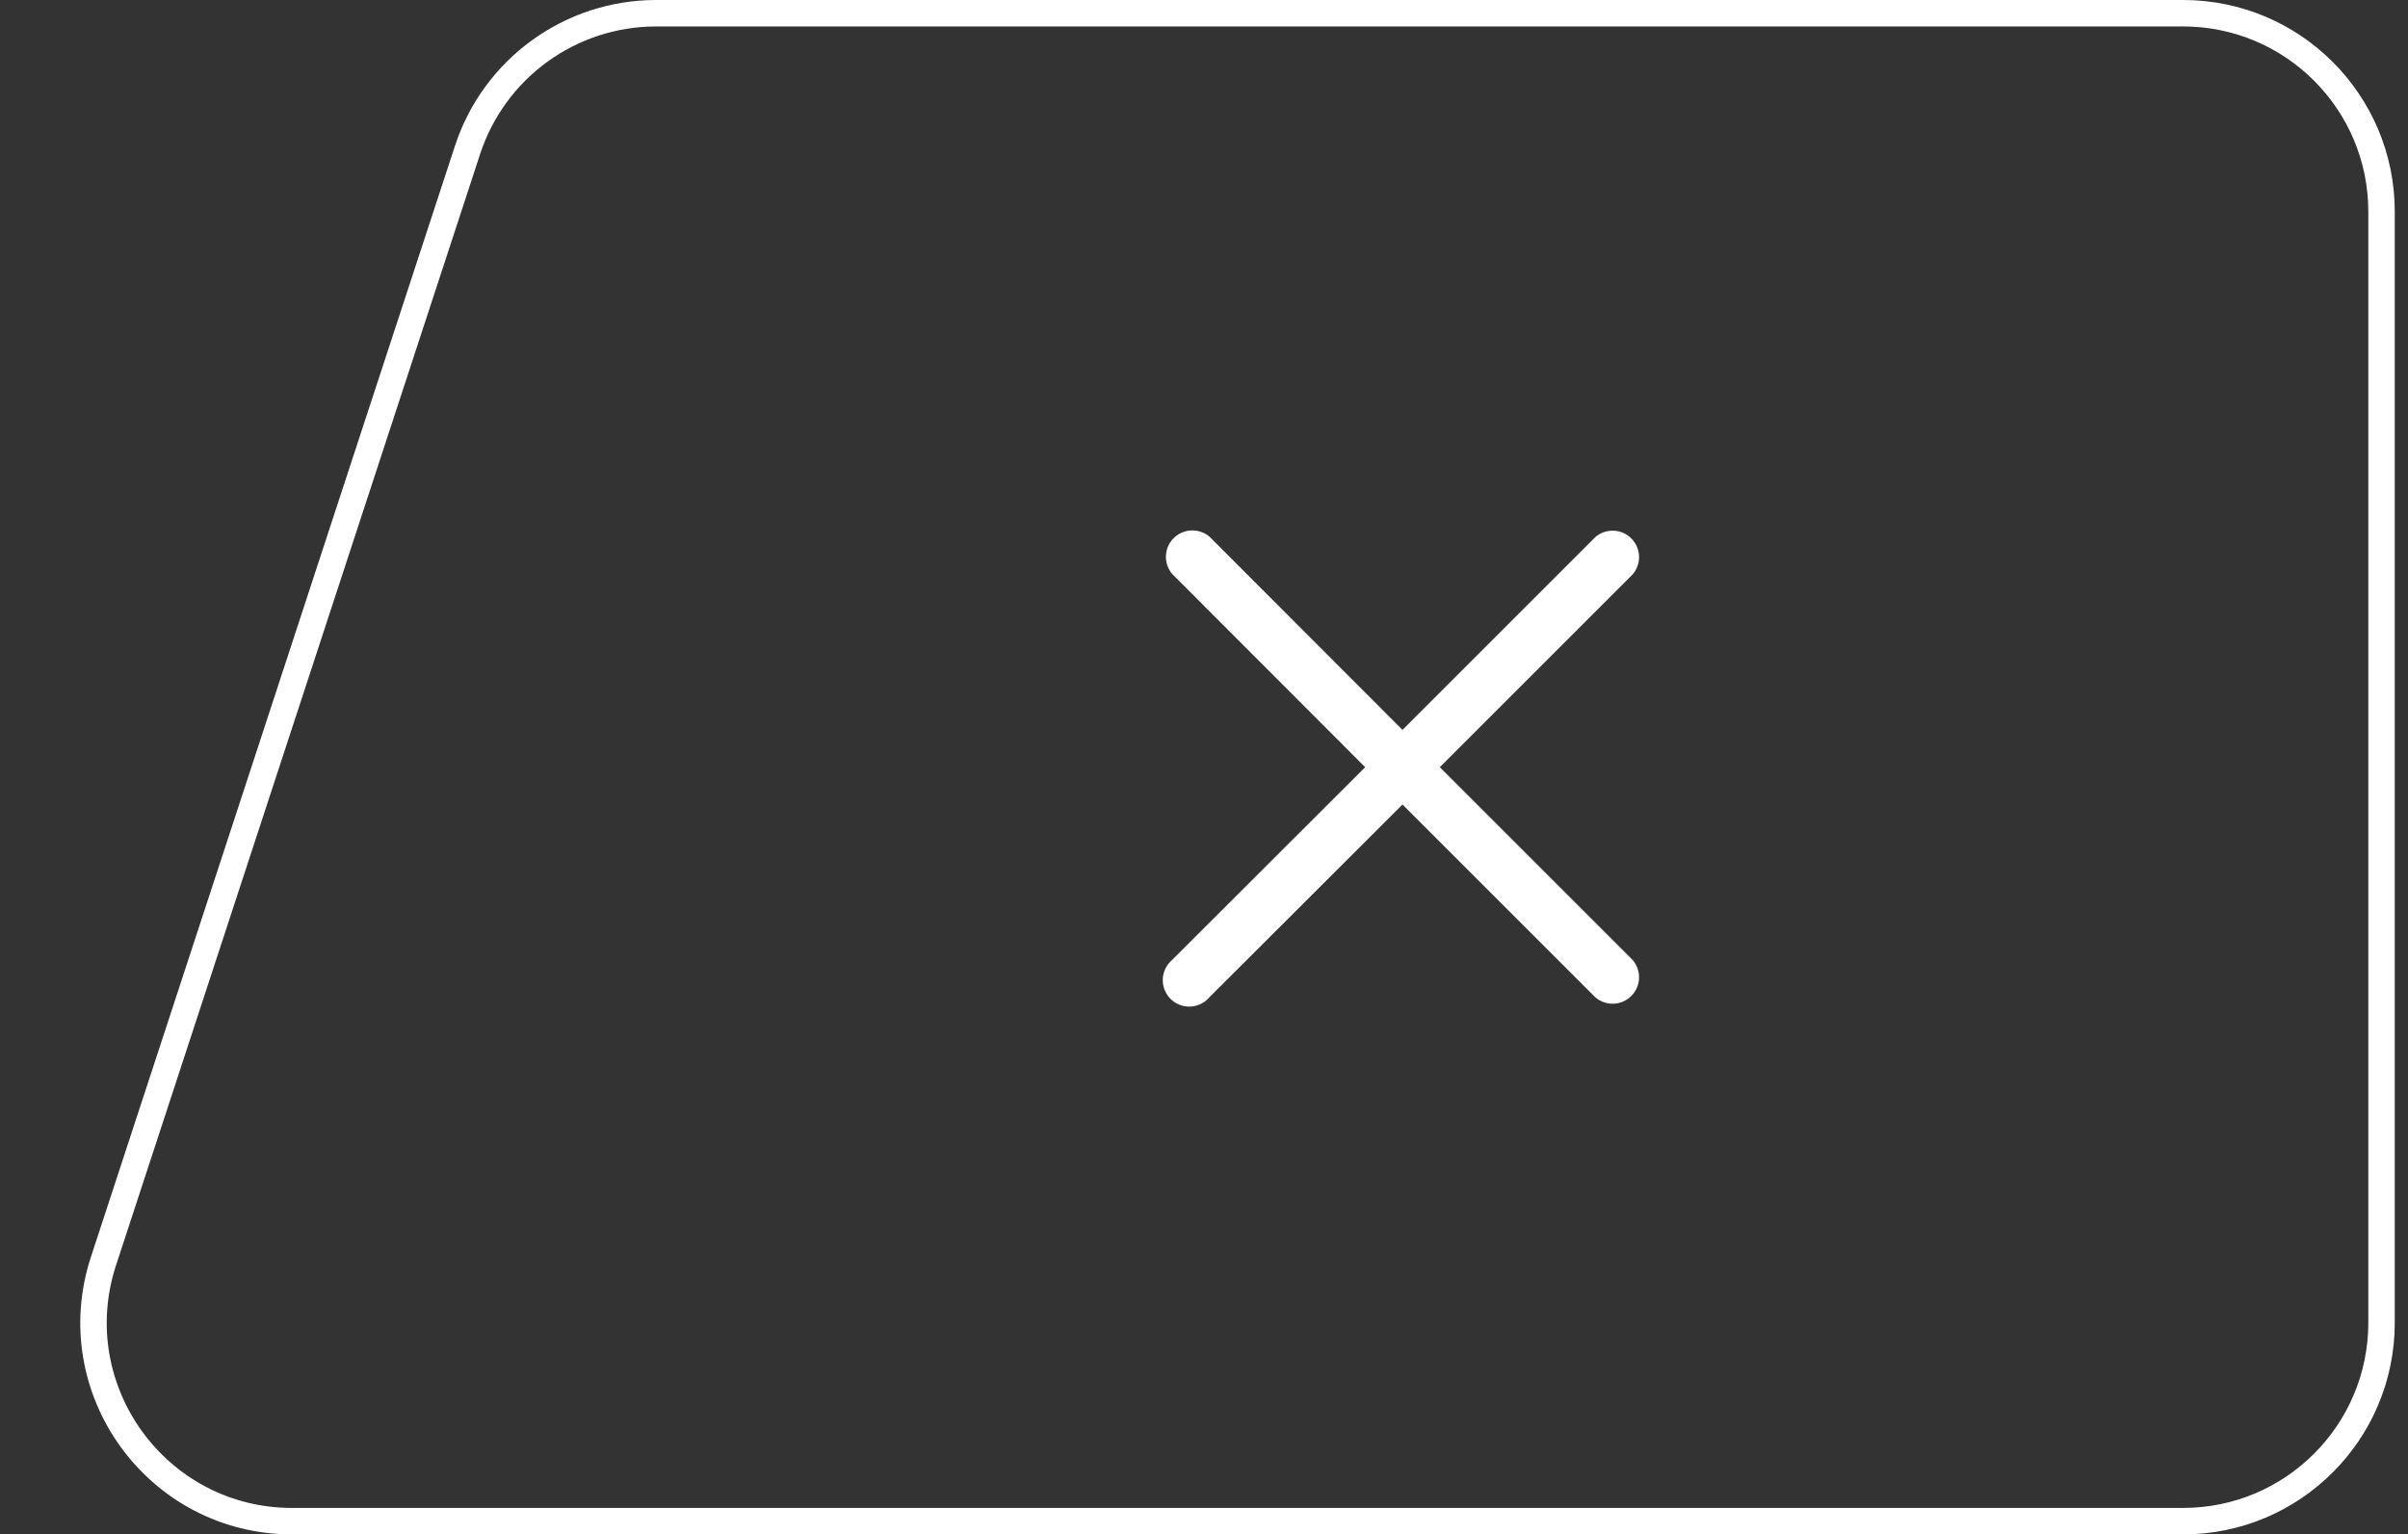 <?xml version="1.0" encoding="utf-8"?>
<!-- Generator: Adobe Illustrator 18.0.0, SVG Export Plug-In . SVG Version: 6.00 Build 0)  -->
<!DOCTYPE svg PUBLIC "-//W3C//DTD SVG 1.1//EN" "http://www.w3.org/Graphics/SVG/1.1/DTD/svg11.dtd">
<svg width="91" height="58" viewBox="0 0 91 58" fill="none" xmlns="http://www.w3.org/2000/svg">
    <rect x="0" y="0" width="91" height="58" fill="#333333" stroke="none"/>
    <path d="M90 50C90 54.142 86.642 57.5 82.5 57.5L11.039 57.5C5.936 57.5 2.323 52.514 3.912 47.665L17.67 5.665C18.68 2.584 21.555 0.5 24.798 0.5L82.5 0.5C86.642 0.5 90 3.858 90 8L90 50Z" stroke="white"/>
    <path d="M54.411 29L61.701 21.71C61.865 21.519 61.95 21.273 61.941 21.021C61.931 20.769 61.827 20.53 61.648 20.352C61.47 20.174 61.232 20.07 60.98 20.06C60.728 20.051 60.482 20.136 60.291 20.3L53.001 27.59L45.711 20.29C45.52 20.126 45.274 20.041 45.022 20.05C44.77 20.06 44.532 20.164 44.353 20.343C44.175 20.52 44.071 20.759 44.061 21.011C44.051 21.263 44.137 21.509 44.301 21.7L51.591 29L44.291 36.29C44.186 36.38 44.101 36.49 44.041 36.614C43.981 36.738 43.947 36.873 43.942 37.011C43.937 37.149 43.96 37.286 44.01 37.414C44.061 37.543 44.137 37.659 44.234 37.757C44.332 37.854 44.448 37.93 44.577 37.981C44.705 38.031 44.842 38.054 44.98 38.049C45.118 38.044 45.253 38.01 45.377 37.95C45.501 37.89 45.611 37.805 45.701 37.7L53.001 30.41L60.291 37.7C60.482 37.864 60.728 37.949 60.98 37.94C61.232 37.93 61.47 37.826 61.648 37.648C61.827 37.469 61.931 37.231 61.941 36.979C61.95 36.727 61.865 36.481 61.701 36.29L54.411 29Z" fill="white"/>
</svg>
